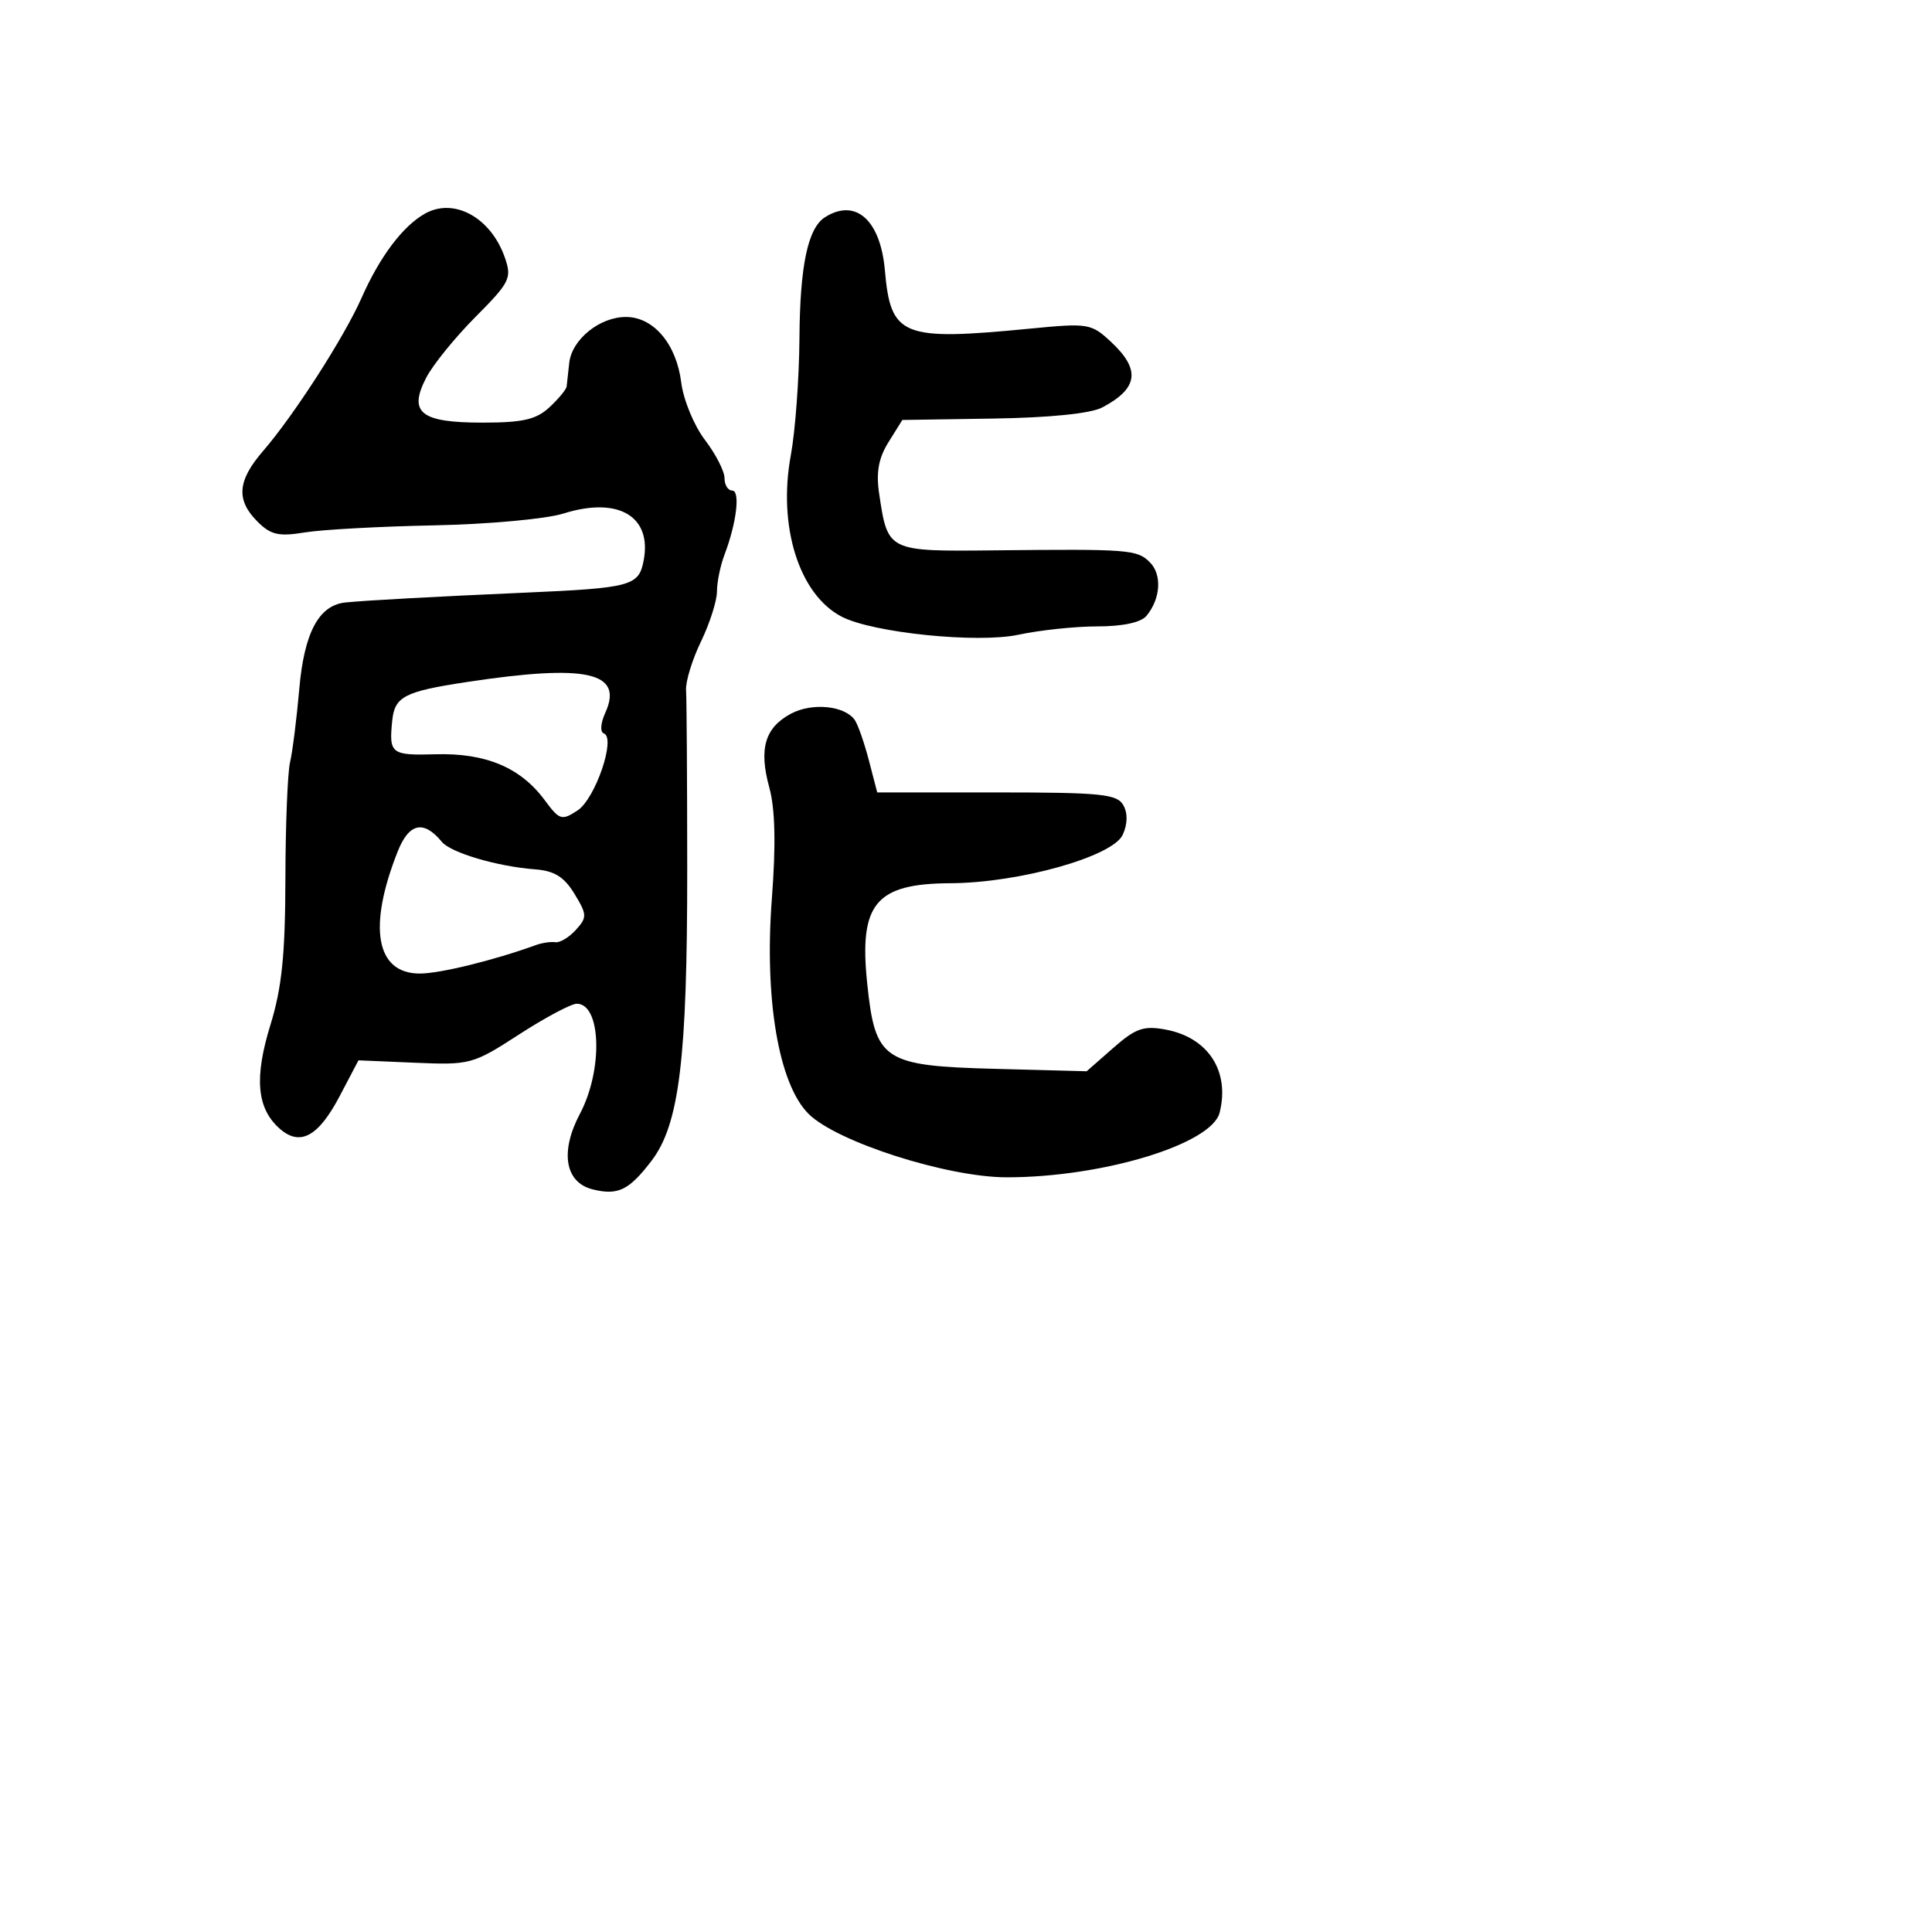 <svg xmlns="http://www.w3.org/2000/svg" width="256" height="256" viewBox="0 0 256 256" version="1.1">
	<path d="M 56.334 28.294 C 53.396 29.930, 50.335 33.988, 47.918 39.452 C 45.596 44.702, 38.965 55.010, 34.839 59.785 C 31.454 63.701, 31.256 66.256, 34.116 69.116 C 35.873 70.873, 36.933 71.117, 40.366 70.551 C 42.640 70.177, 50.350 69.755, 57.500 69.613 C 64.652 69.471, 72.371 68.766, 74.659 68.046 C 81.915 65.764, 86.411 68.397, 85.288 74.271 C 84.644 77.643, 83.653 77.911, 69.500 78.533 C 57.679 79.053, 48.540 79.552, 45.789 79.828 C 42.250 80.184, 40.311 83.807, 39.656 91.284 C 39.309 95.253, 38.759 99.625, 38.433 101 C 38.107 102.375, 37.830 109.342, 37.816 116.483 C 37.797 126.496, 37.343 130.916, 35.832 135.807 C 33.681 142.771, 34.021 146.804, 36.985 149.486 C 39.713 151.955, 42.157 150.666, 45 145.257 L 47.500 140.500 55 140.819 C 62.304 141.129, 62.664 141.031, 68.784 137.069 C 72.240 134.831, 75.679 133, 76.427 133 C 79.666 133, 79.920 141.773, 76.849 147.571 C 74.181 152.609, 74.856 156.675, 78.513 157.593 C 81.879 158.437, 83.343 157.728, 86.338 153.801 C 90.011 148.985, 91.072 140.304, 91.060 115.150 C 91.055 103.243, 90.986 92.576, 90.907 91.446 C 90.828 90.316, 91.717 87.419, 92.882 85.008 C 94.047 82.597, 95 79.613, 95 78.377 C 95 77.141, 95.448 74.953, 95.995 73.514 C 97.603 69.284, 98.116 65, 97.014 65 C 96.456 65, 96 64.255, 96 63.344 C 96 62.434, 94.828 60.152, 93.395 58.274 C 91.963 56.396, 90.555 52.978, 90.267 50.680 C 89.628 45.579, 86.605 42, 82.936 42 C 79.452 42, 75.764 44.989, 75.428 48.085 C 75.284 49.413, 75.129 50.820, 75.083 51.211 C 75.037 51.602, 74.015 52.840, 72.811 53.961 C 71.061 55.592, 69.283 56, 63.934 56 C 55.725 56, 54.078 54.685, 56.476 50.046 C 57.358 48.342, 60.292 44.722, 62.997 42.003 C 67.573 37.403, 67.845 36.854, 66.894 34.126 C 65.050 28.836, 60.185 26.149, 56.334 28.294 M 109.313 28.786 C 107.044 30.228, 105.998 35.189, 105.931 44.817 C 105.893 50.143, 105.379 57.119, 104.788 60.319 C 103.043 69.764, 105.893 78.797, 111.541 81.720 C 115.664 83.853, 129.530 85.267, 134.943 84.106 C 137.778 83.498, 142.496 83, 145.427 83 C 148.770 83, 151.187 82.479, 151.915 81.602 C 153.790 79.343, 153.995 76.138, 152.369 74.512 C 150.674 72.817, 149.643 72.737, 131.801 72.924 C 117.579 73.073, 117.637 73.102, 116.487 65.375 C 116.071 62.581, 116.420 60.684, 117.738 58.574 L 119.565 55.648 131.589 55.462 C 139.124 55.346, 144.526 54.796, 146.057 53.989 C 150.819 51.478, 151.162 48.990, 147.250 45.335 C 144.596 42.855, 144.220 42.792, 136.500 43.543 C 119.498 45.197, 118.024 44.605, 117.253 35.825 C 116.666 29.139, 113.362 26.211, 109.313 28.786 M 61.770 90.385 C 53.580 91.630, 52.294 92.302, 51.971 95.500 C 51.529 99.892, 51.812 100.110, 57.750 99.945 C 64.372 99.761, 68.982 101.704, 72.177 106.025 C 74.133 108.671, 74.430 108.764, 76.527 107.390 C 78.884 105.846, 81.648 97.752, 80.013 97.184 C 79.496 97.004, 79.576 95.830, 80.199 94.463 C 82.669 89.041, 77.760 87.955, 61.770 90.385 M 104.819 94.561 C 101.349 96.412, 100.525 99.214, 101.938 104.355 C 102.713 107.173, 102.822 111.873, 102.278 119.038 C 101.263 132.398, 103.172 143.626, 107.130 147.585 C 110.850 151.305, 125.514 156, 133.412 156 C 146.111 156, 160.558 151.608, 161.607 147.429 C 162.985 141.939, 160.096 137.484, 154.475 136.429 C 151.537 135.878, 150.485 136.245, 147.503 138.864 L 143.991 141.947 131.928 141.629 C 117.001 141.235, 115.972 140.549, 114.906 130.277 C 113.812 119.740, 116.026 117.081, 125.932 117.032 C 135.055 116.987, 147.451 113.501, 148.768 110.610 C 149.418 109.184, 149.445 107.760, 148.844 106.686 C 148.021 105.215, 145.878 105, 132.069 105 L 116.237 105 115.130 100.750 C 114.521 98.412, 113.680 96.007, 113.262 95.404 C 111.941 93.504, 107.610 93.072, 104.819 94.561 M 52.703 112.813 C 48.707 122.880, 49.812 129, 55.626 129 C 58.294 129, 65.443 127.247, 71 125.229 C 71.825 124.930, 72.990 124.759, 73.589 124.849 C 74.188 124.940, 75.410 124.205, 76.305 123.216 C 77.811 121.552, 77.796 121.194, 76.117 118.433 C 74.754 116.191, 73.456 115.385, 70.901 115.192 C 65.906 114.816, 59.733 112.994, 58.541 111.545 C 56.138 108.624, 54.199 109.045, 52.703 112.813" stroke="none" fill="black" fill-rule="evenodd"/>
</svg>